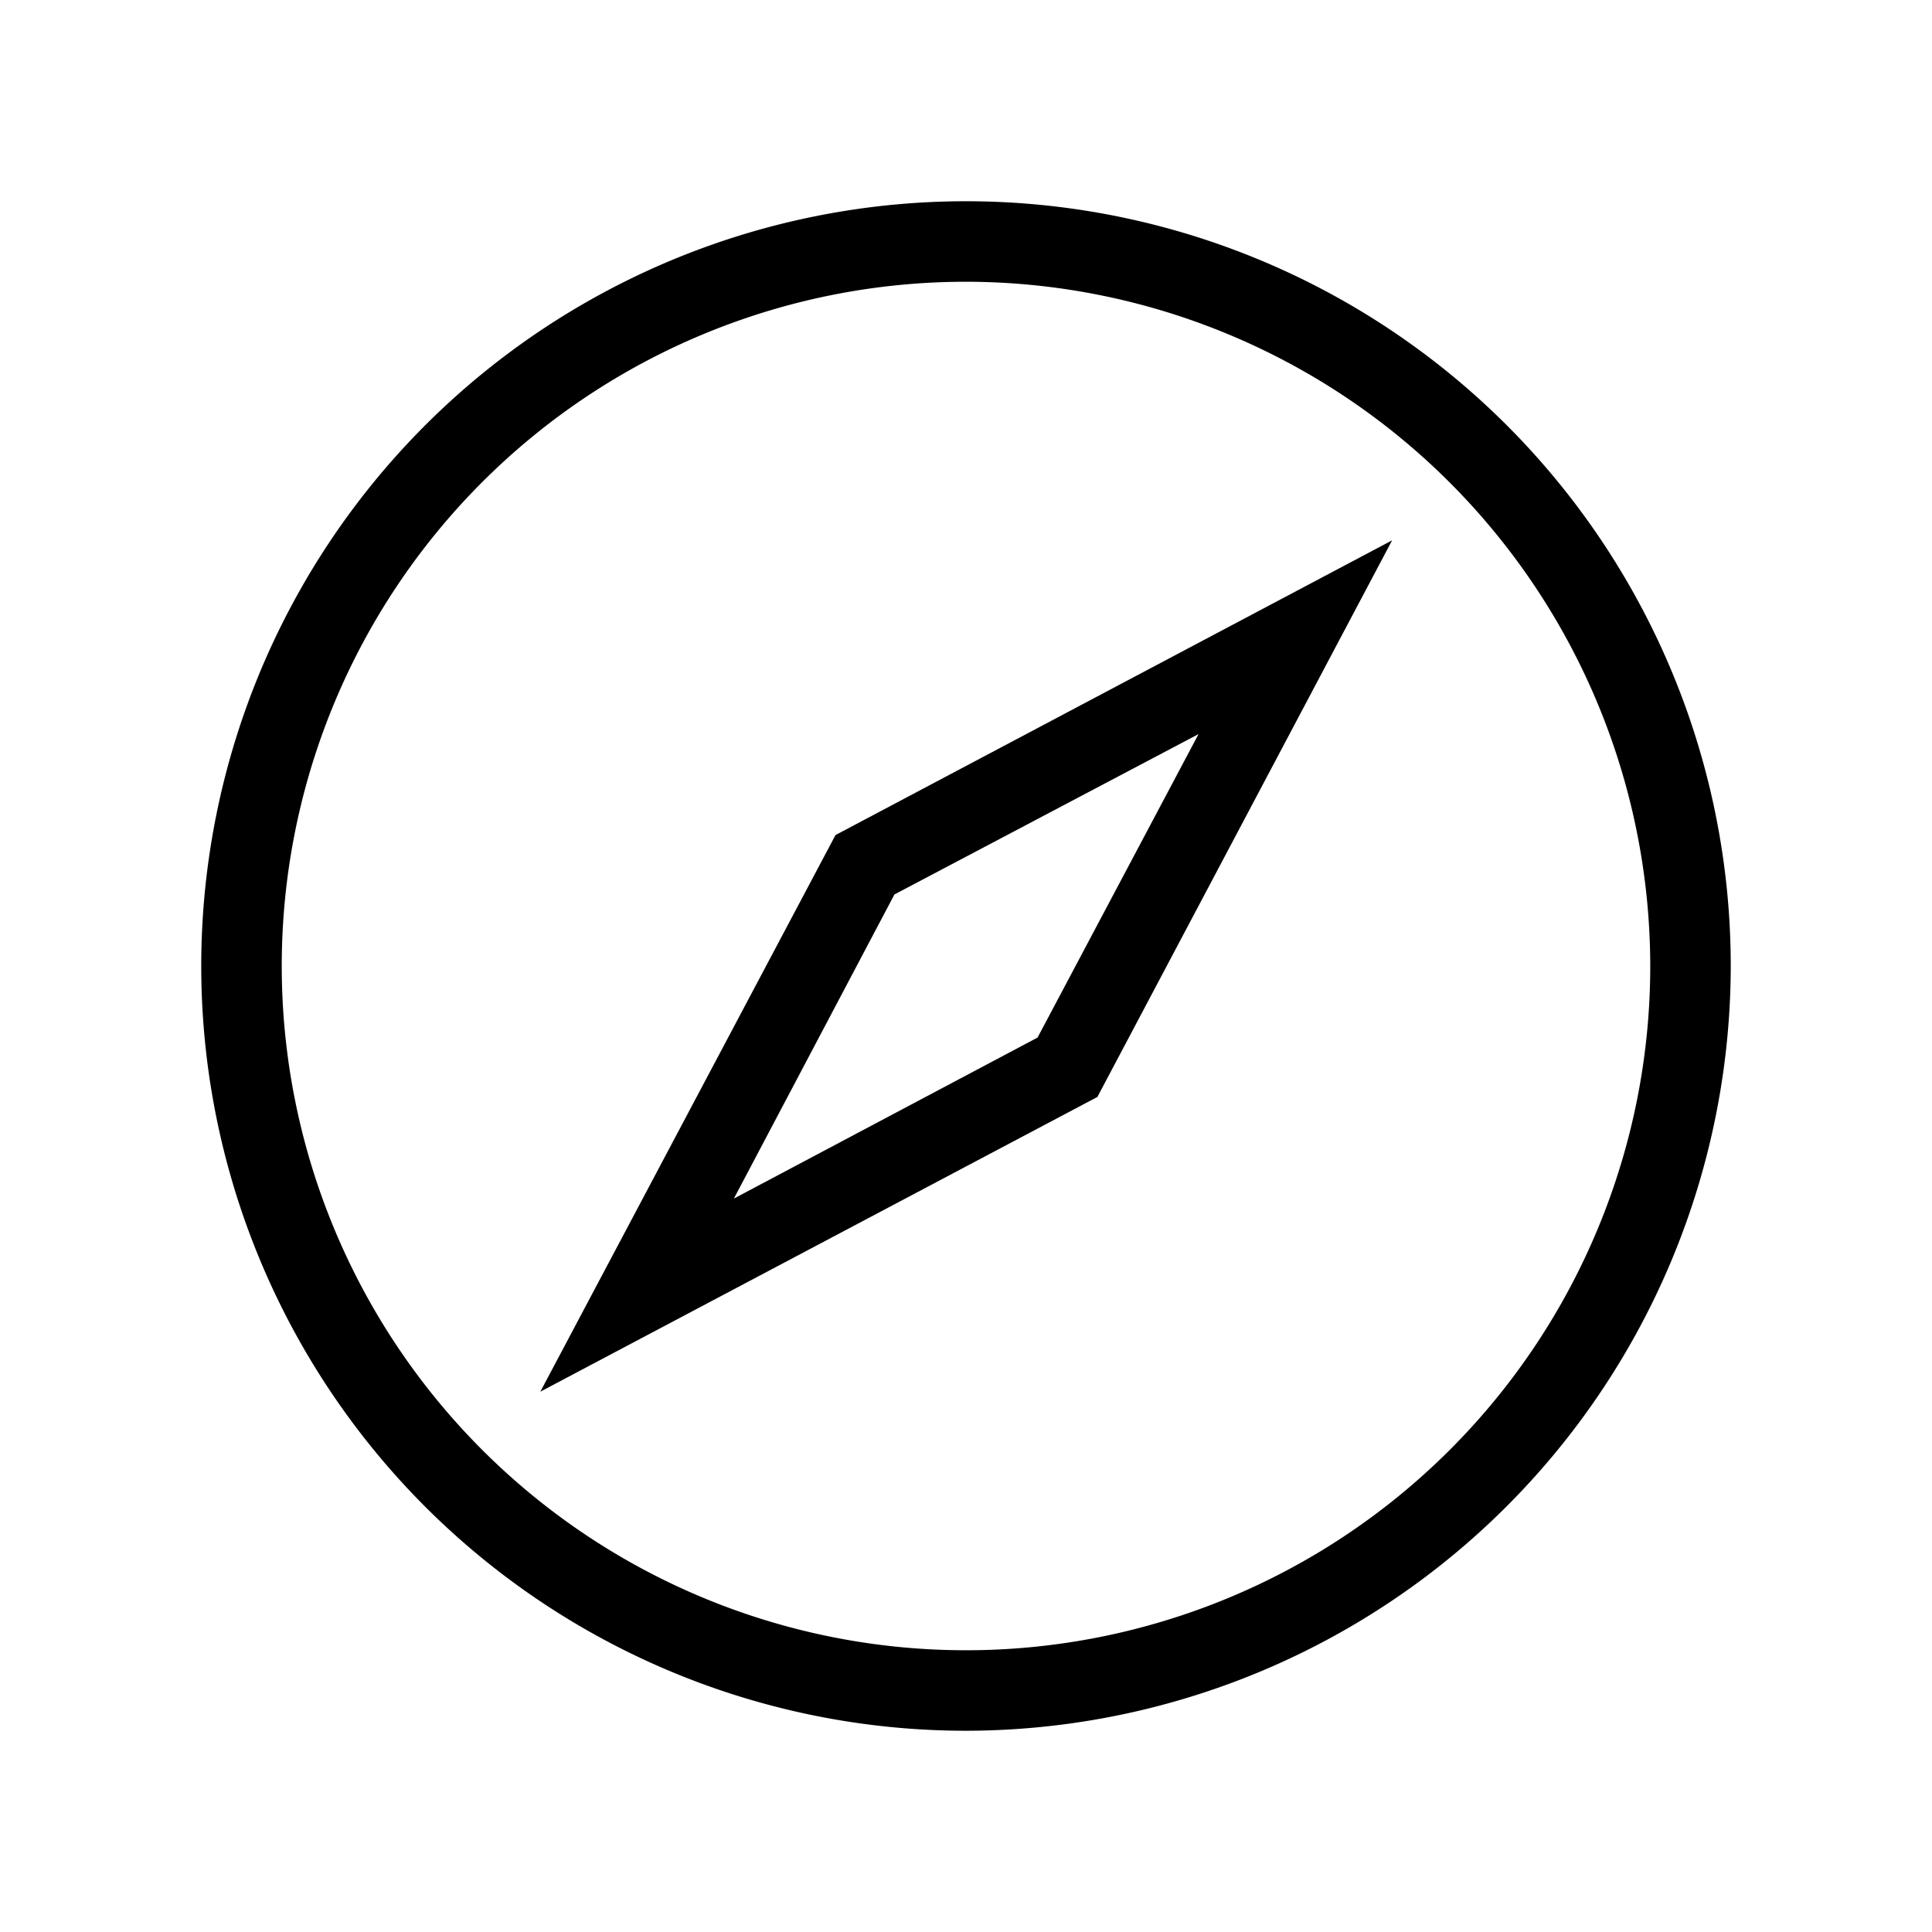 <svg xmlns="http://www.w3.org/2000/svg" width="216" height="216" viewBox="0 0 216 216">
  <path d="M108,193.5A85.5,85.5,0,1,1,193.5,108,85.6,85.6,0,0,1,108,193.5Zm0-162A76.5,76.5,0,1,0,184.5,108,76.59,76.59,0,0,0,108,31.5Z"/>
  <path d="M60.41,155.59l33-62.23,62.23-32.95-32.95,62.23ZM100,100,82.05,134,116,116l18-33.93Z"/>
</svg>
